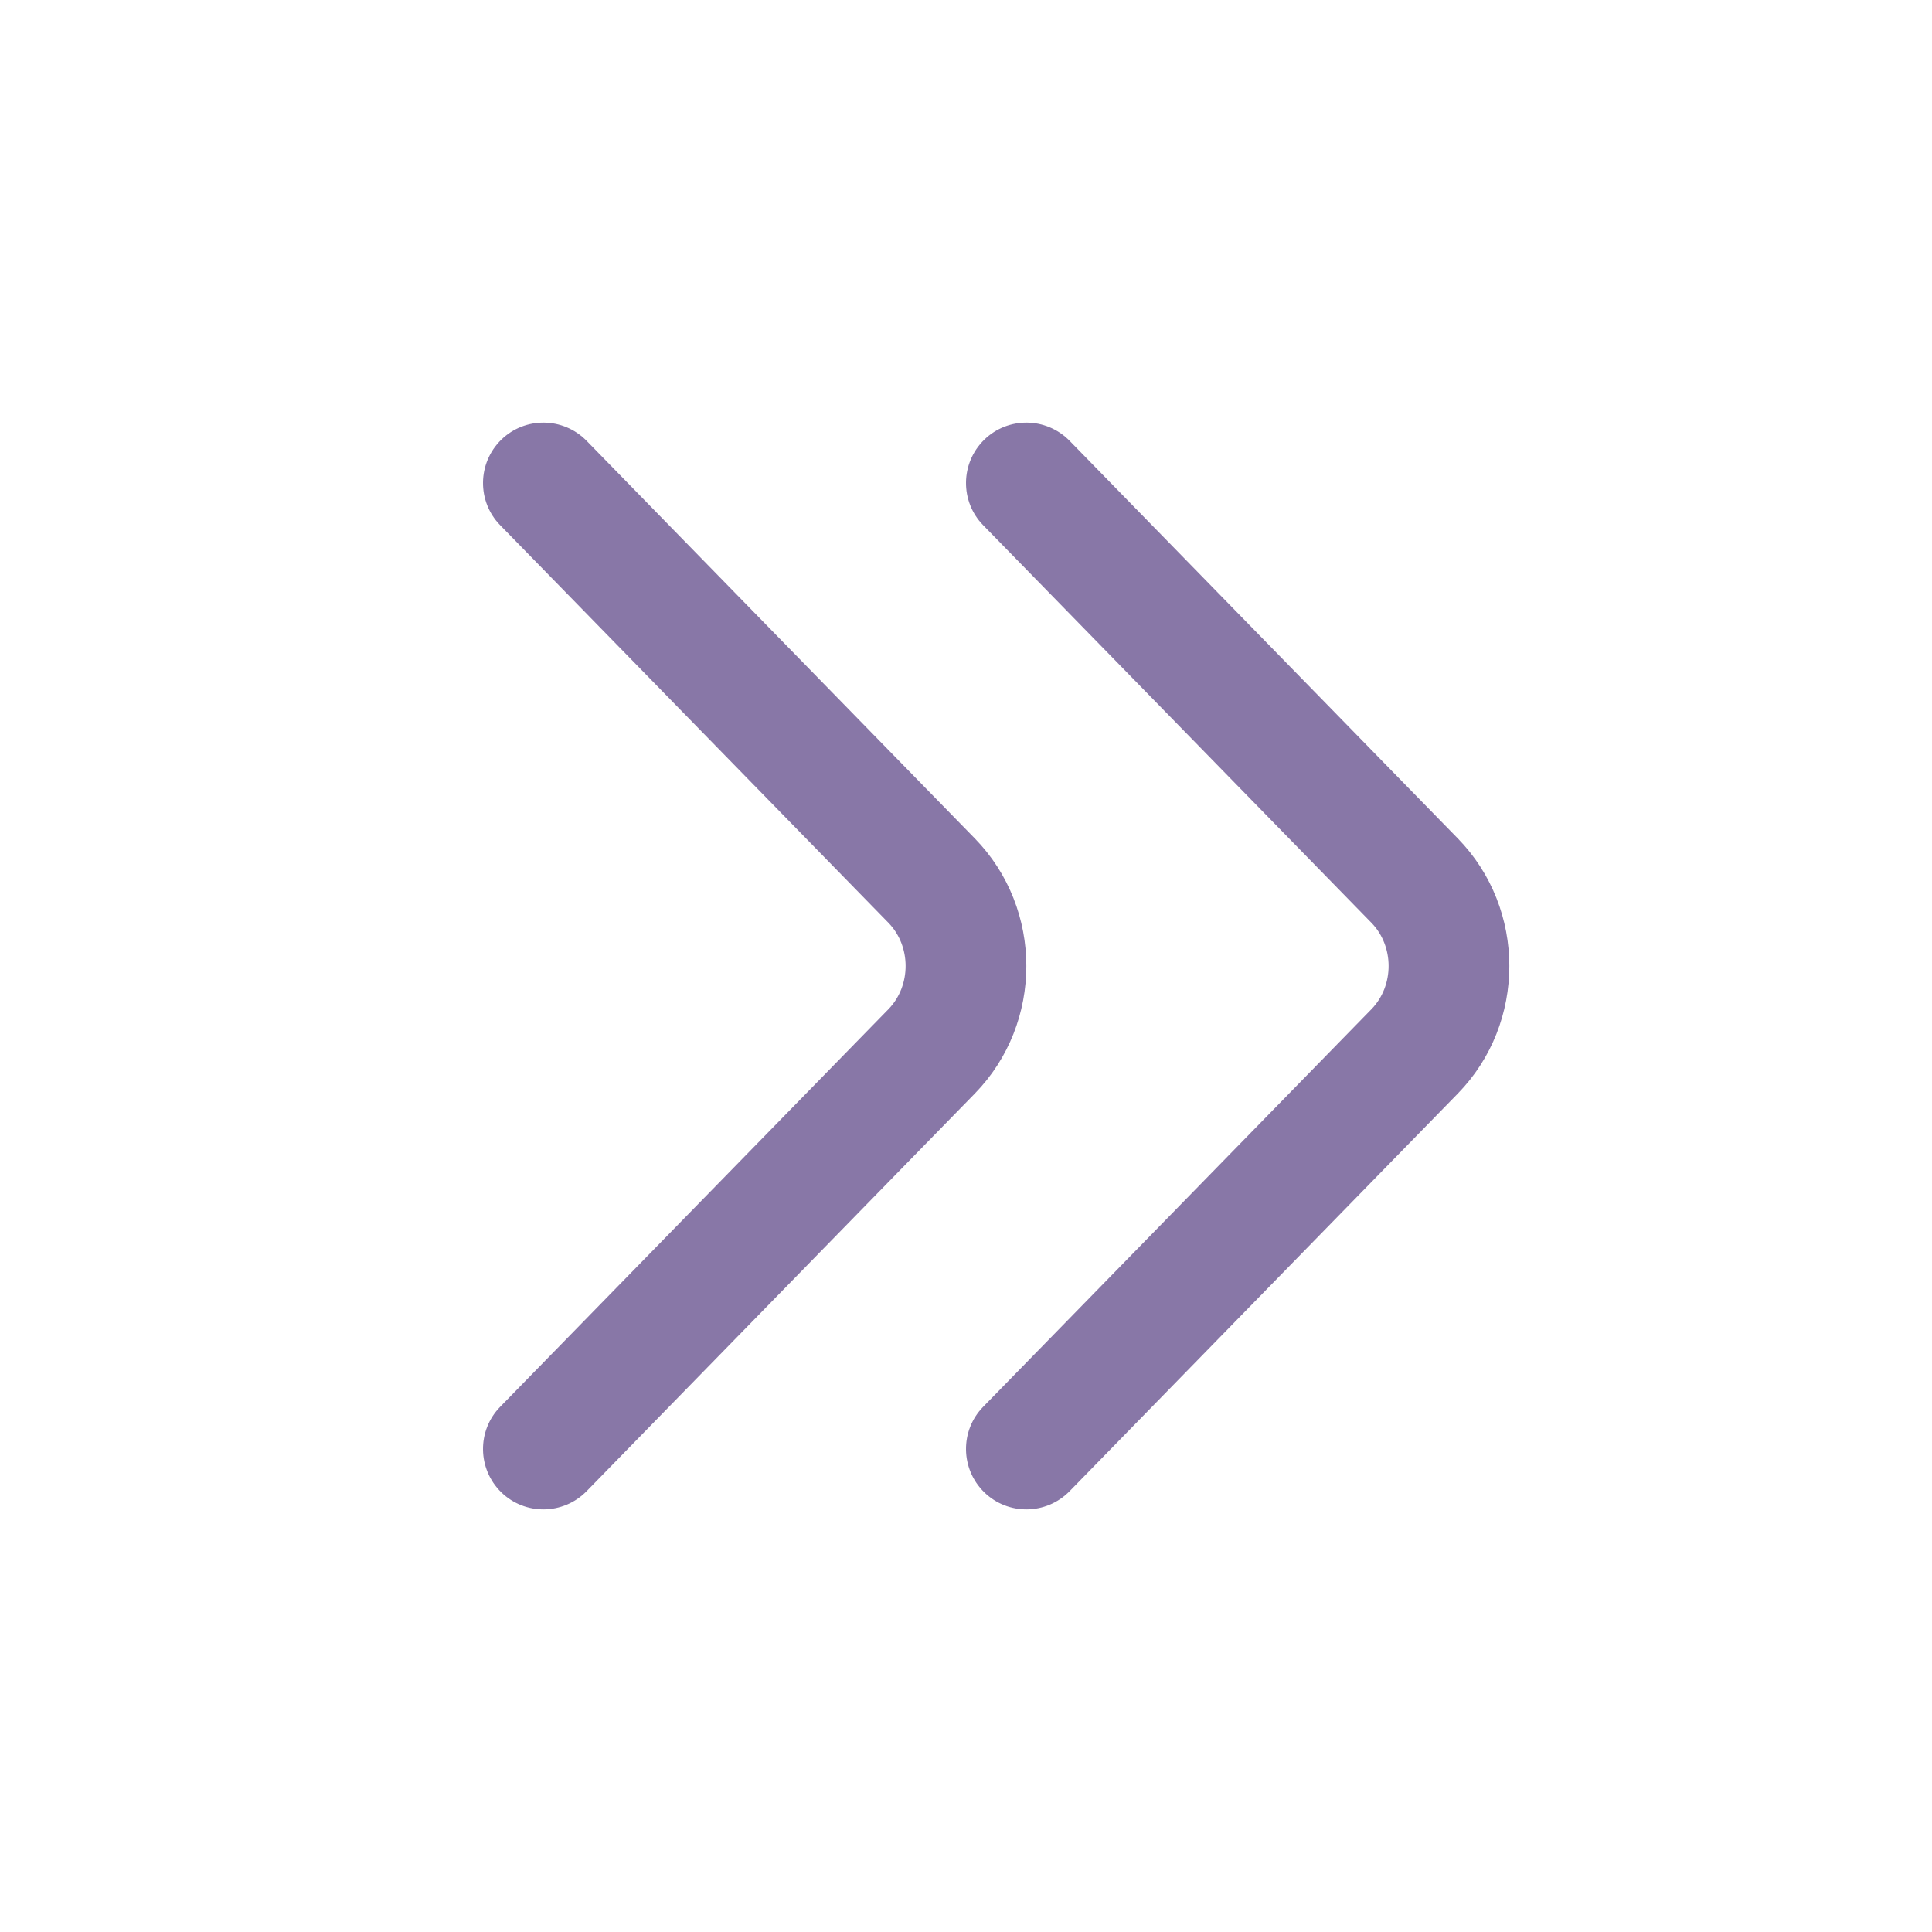 <svg width="24" height="24" viewBox="0 0 24 24" fill="none" xmlns="http://www.w3.org/2000/svg">
<g opacity="0.6">
<path fill-rule="evenodd" clip-rule="evenodd" d="M6.226 5.463C6.522 5.174 6.997 5.18 7.287 5.476L12.109 10.415C12.963 11.29 12.963 12.71 12.109 13.585L7.287 18.524C6.997 18.82 6.522 18.826 6.226 18.537C5.93 18.247 5.924 17.772 6.213 17.476L11.036 12.537C11.321 12.245 11.321 11.755 11.036 11.463L6.213 6.524C5.924 6.228 5.93 5.753 6.226 5.463Z" fill="#391D6C"/>
<path fill-rule="evenodd" clip-rule="evenodd" d="M12.226 5.463C12.522 5.174 12.997 5.18 13.287 5.476L18.109 10.415C18.963 11.29 18.963 12.71 18.109 13.585L13.287 18.524C12.997 18.82 12.522 18.826 12.226 18.537C11.93 18.247 11.924 17.772 12.213 17.476L17.036 12.537C17.321 12.245 17.321 11.755 17.036 11.463L12.213 6.524C11.924 6.228 11.93 5.753 12.226 5.463Z" fill="#391D6C"/>
</g>
</svg>
